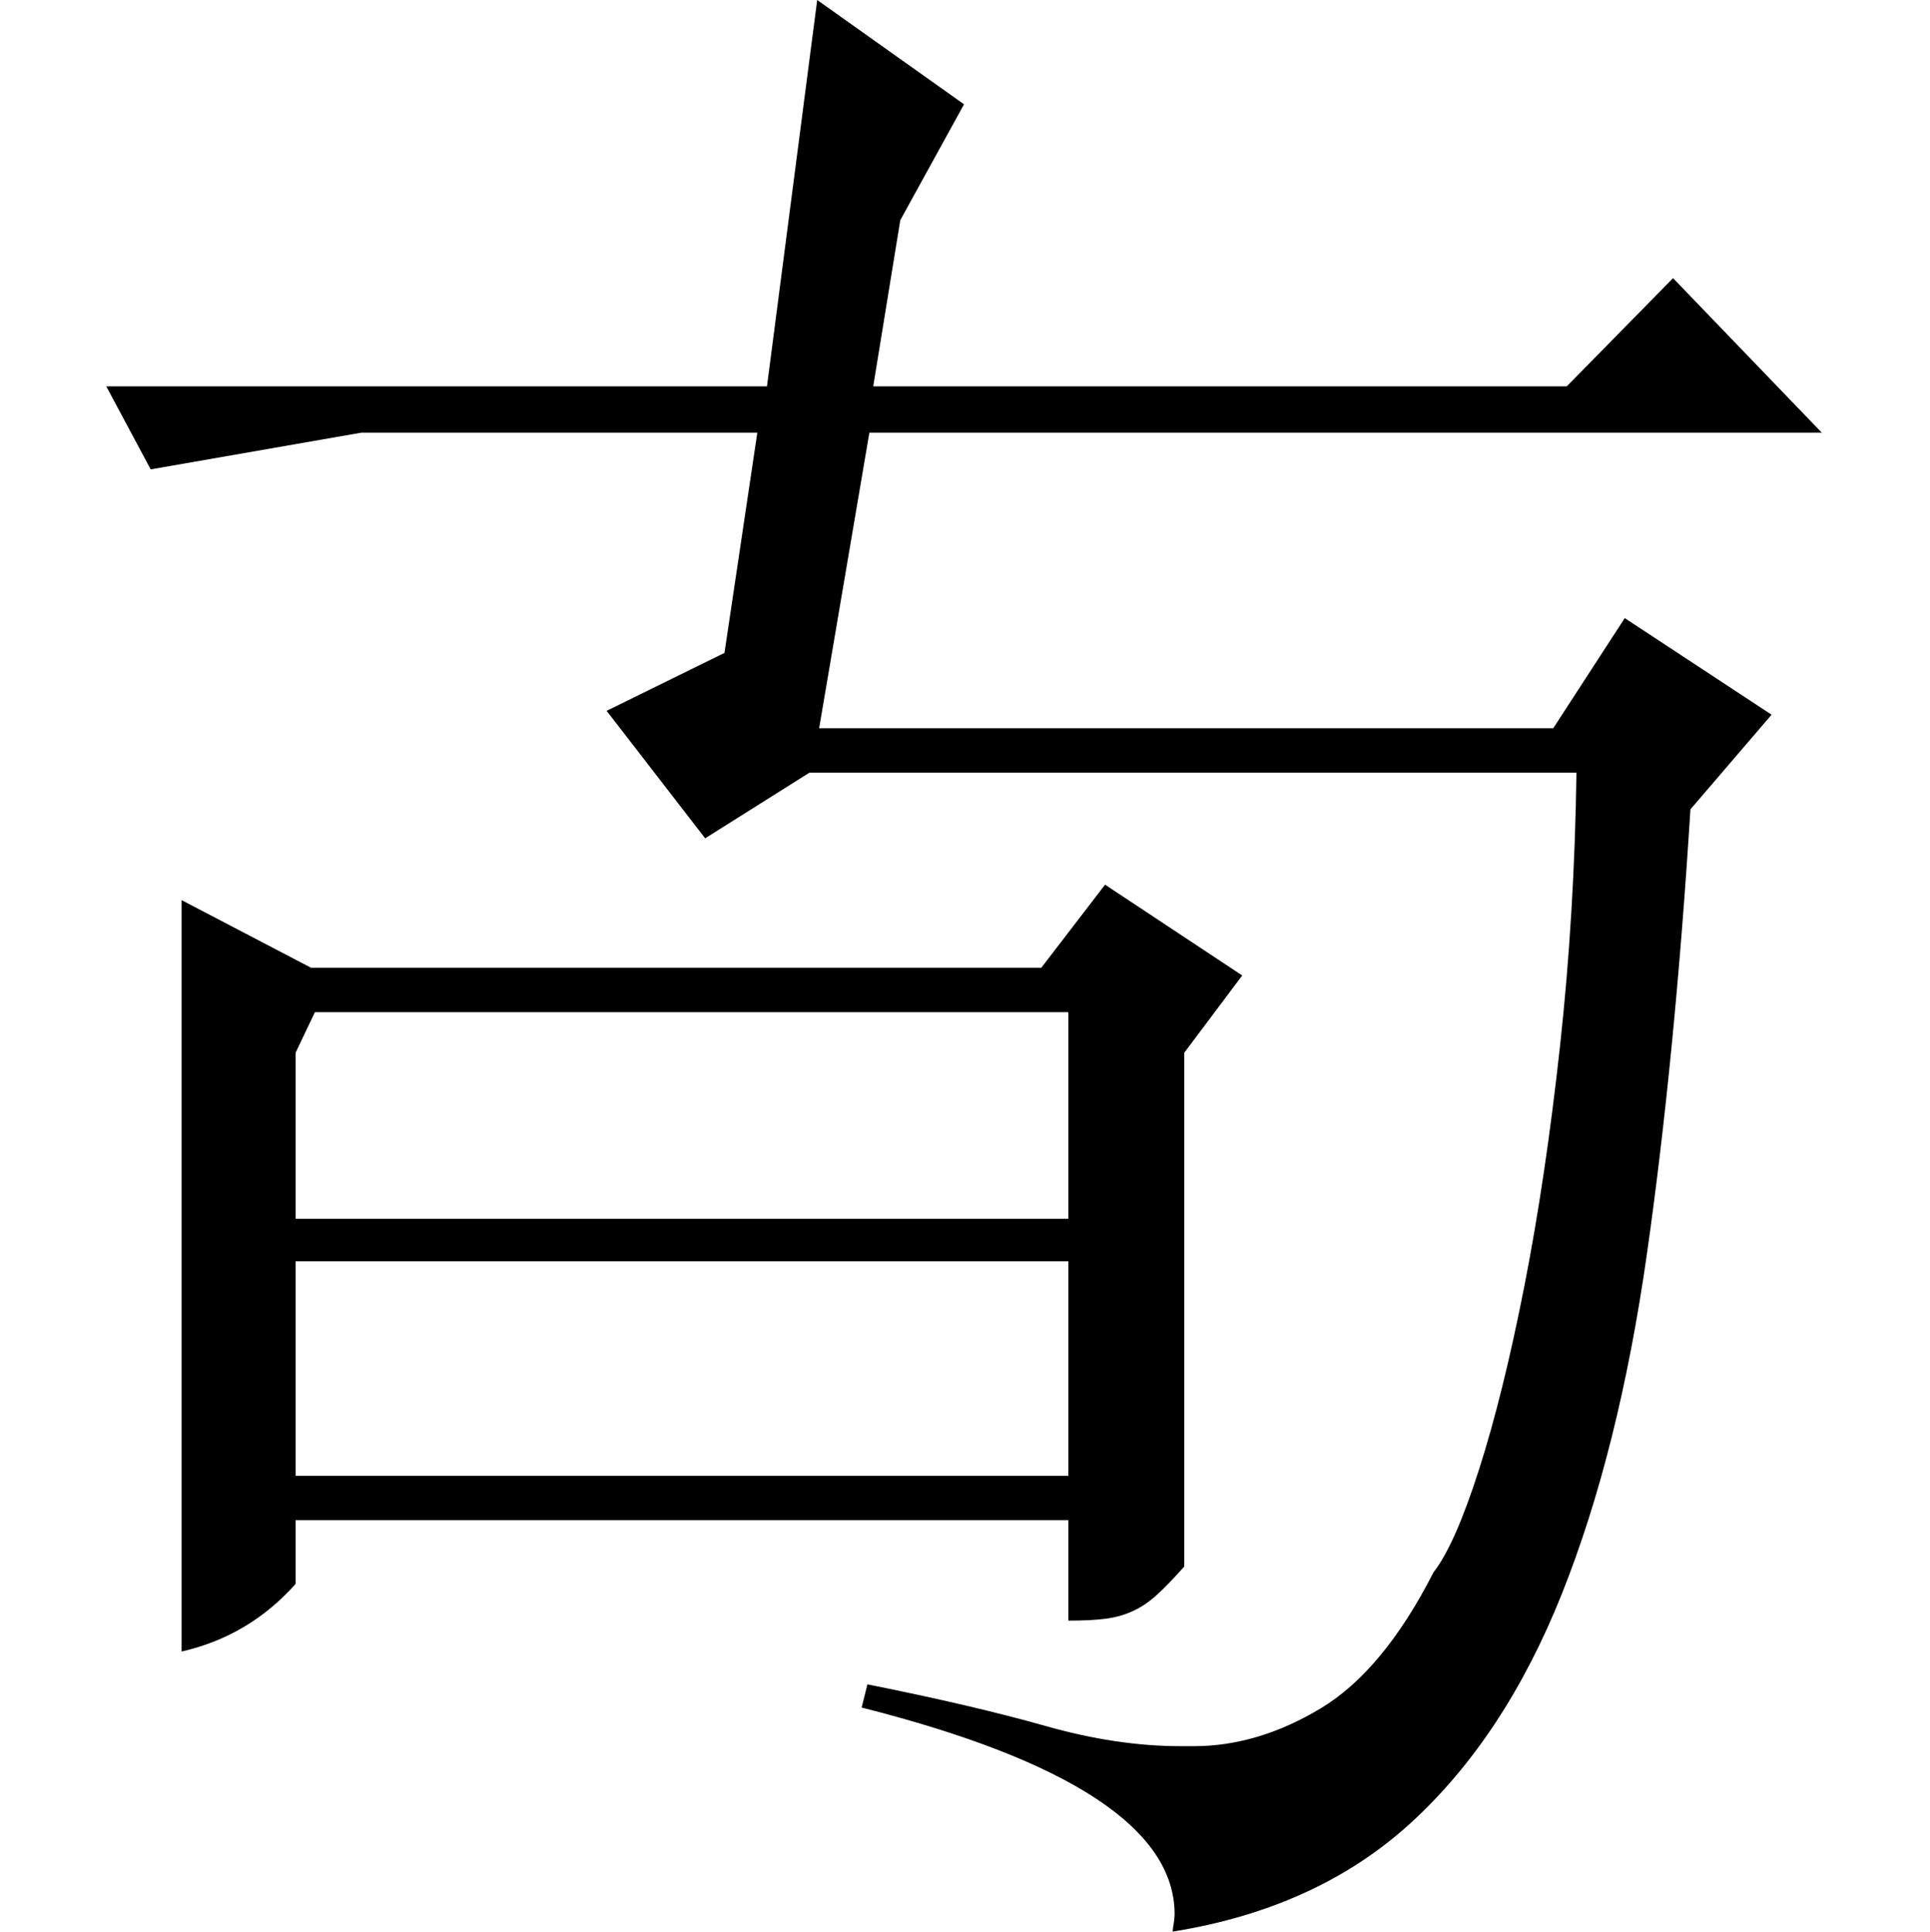 <?xml version="1.0" standalone="no"?>
<!DOCTYPE svg PUBLIC "-//W3C//DTD SVG 1.1//EN" "http://www.w3.org/Graphics/SVG/1.1/DTD/svg11.dtd" >
<svg xmlns="http://www.w3.org/2000/svg" xmlns:xlink="http://www.w3.org/1999/xlink" version="1.1" viewBox="0 -200 999 1000">
  <g transform="matrix(1 0 0 -1 0 800)">
   <path fill="currentColor"
d="M94 534l67 -35h378l33 43l71 -47l-30 -40v-266q-8 -9 -14 -14.5t-12.5 -8.5t-14 -4t-19.5 -1v52h-400v-33q-24 -27 -59 -35v389zM78 757l-23 43h342l26 200l76 -54l-33 -60l-14 -86h359l55 56l77 -80h-493l-26 -153h380l37 57l76 -50l-42 -49q-8 -128 -22.5 -230
t-44 -176t-78 -118.5t-123.5 -56.5q0 1 0.5 4t0.5 5q0 66 -162 107l3 12q55 -11 92 -21.5t70 -10.5h7q33 0 65.5 19.5t58.5 70.5q11 14 23.5 53t23.5 95t18.5 124.5t8.5 141.5h-397l-54 -34l-51 66l61 30l17 114h-205zM153 347v-111h400v111h-400zM163 476l-10 -21v-86h400
v107h-390z" />
  </g>

</svg>
